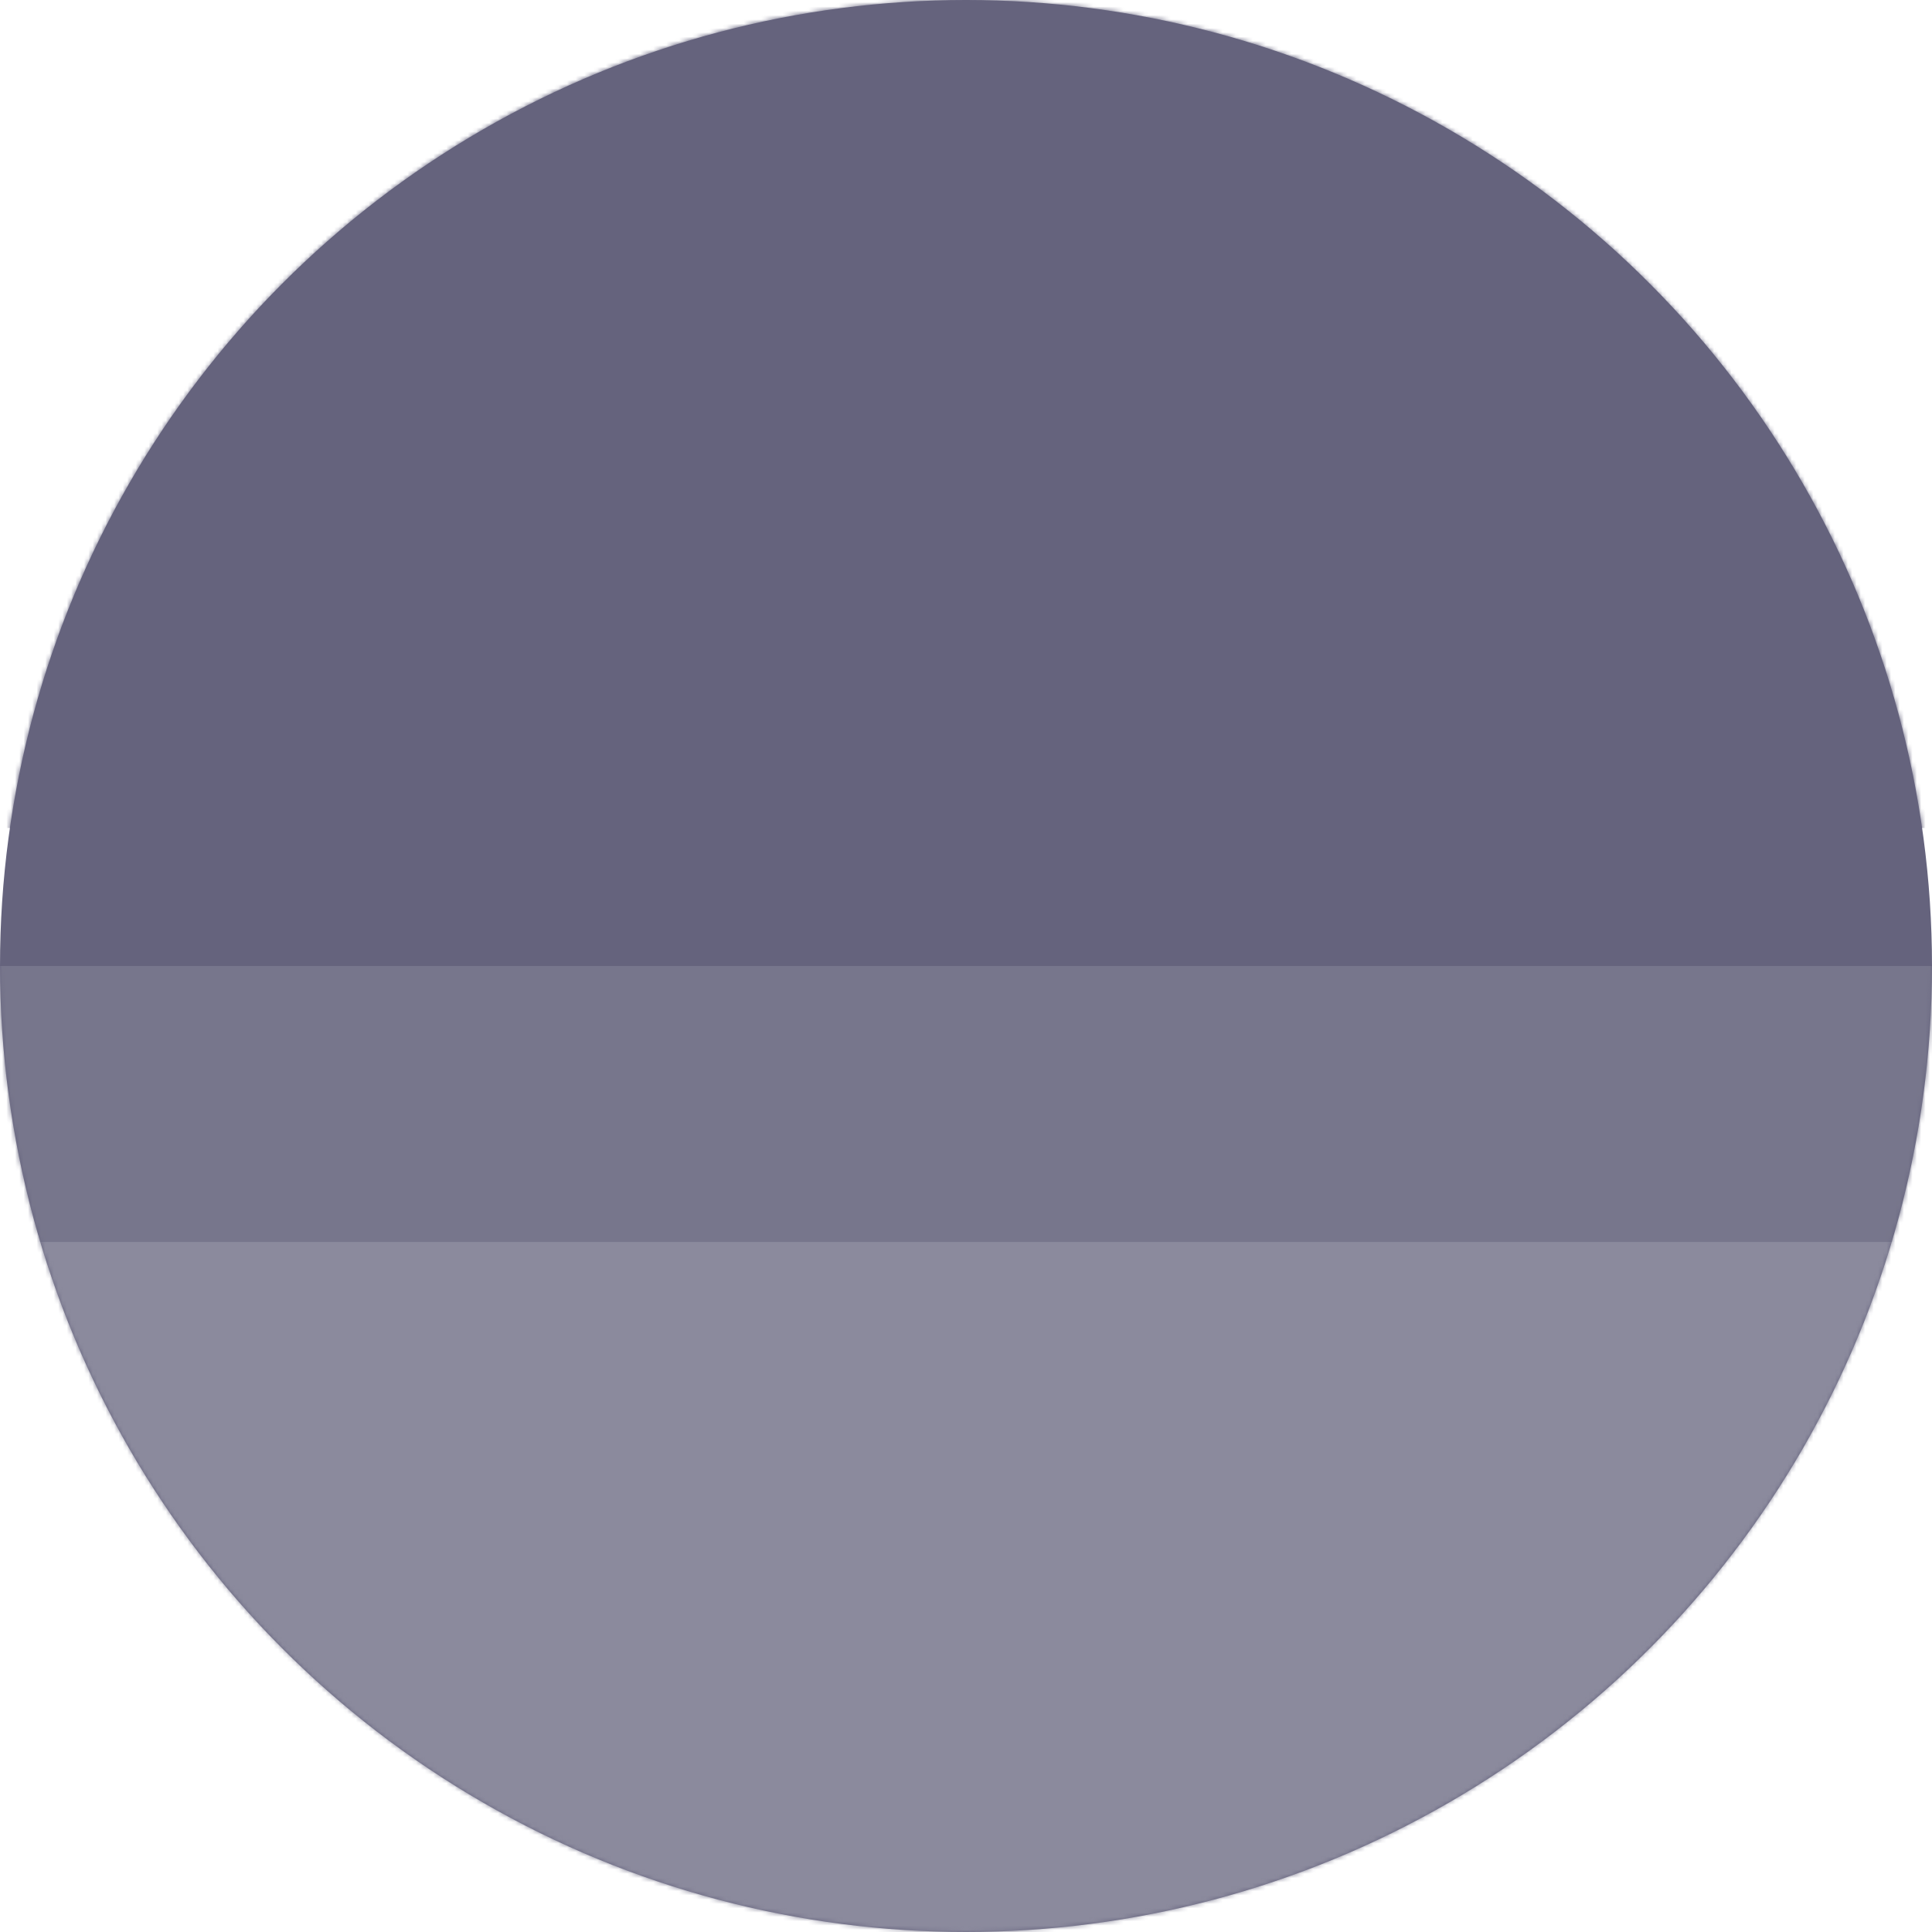 <svg width="448" height="448" xmlns="http://www.w3.org/2000/svg" xmlns:xlink="http://www.w3.org/1999/xlink"><defs><path id="a" d="M0 0h640v680H0z"/><circle id="c" cx="667" cy="514" r="224"/></defs><g transform="matrix(-1 0 0 1 544 -224)" fill="none" fill-rule="evenodd"><mask id="b" fill="#fff"><use xlink:href="#a"/></mask><g mask="url(#b)"><g transform="translate(-347 -66)"><mask id="d" fill="#fff"><use xlink:href="#c"/></mask><use fill="#65637D" xlink:href="#c"/><g mask="url(#d)"><path fill="#77768C" d="M277 514h662v364H277z"/><path fill="#65637D" d="M347 210h647v272H347z"/><path fill="#65637D" d="M347-477h647v927H347z"/><path fill="#77768C" d="M347 546h662v285H347z"/><path fill="#8B8A9D" d="M347 578h662v202H347z"/></g></g></g></g></svg>